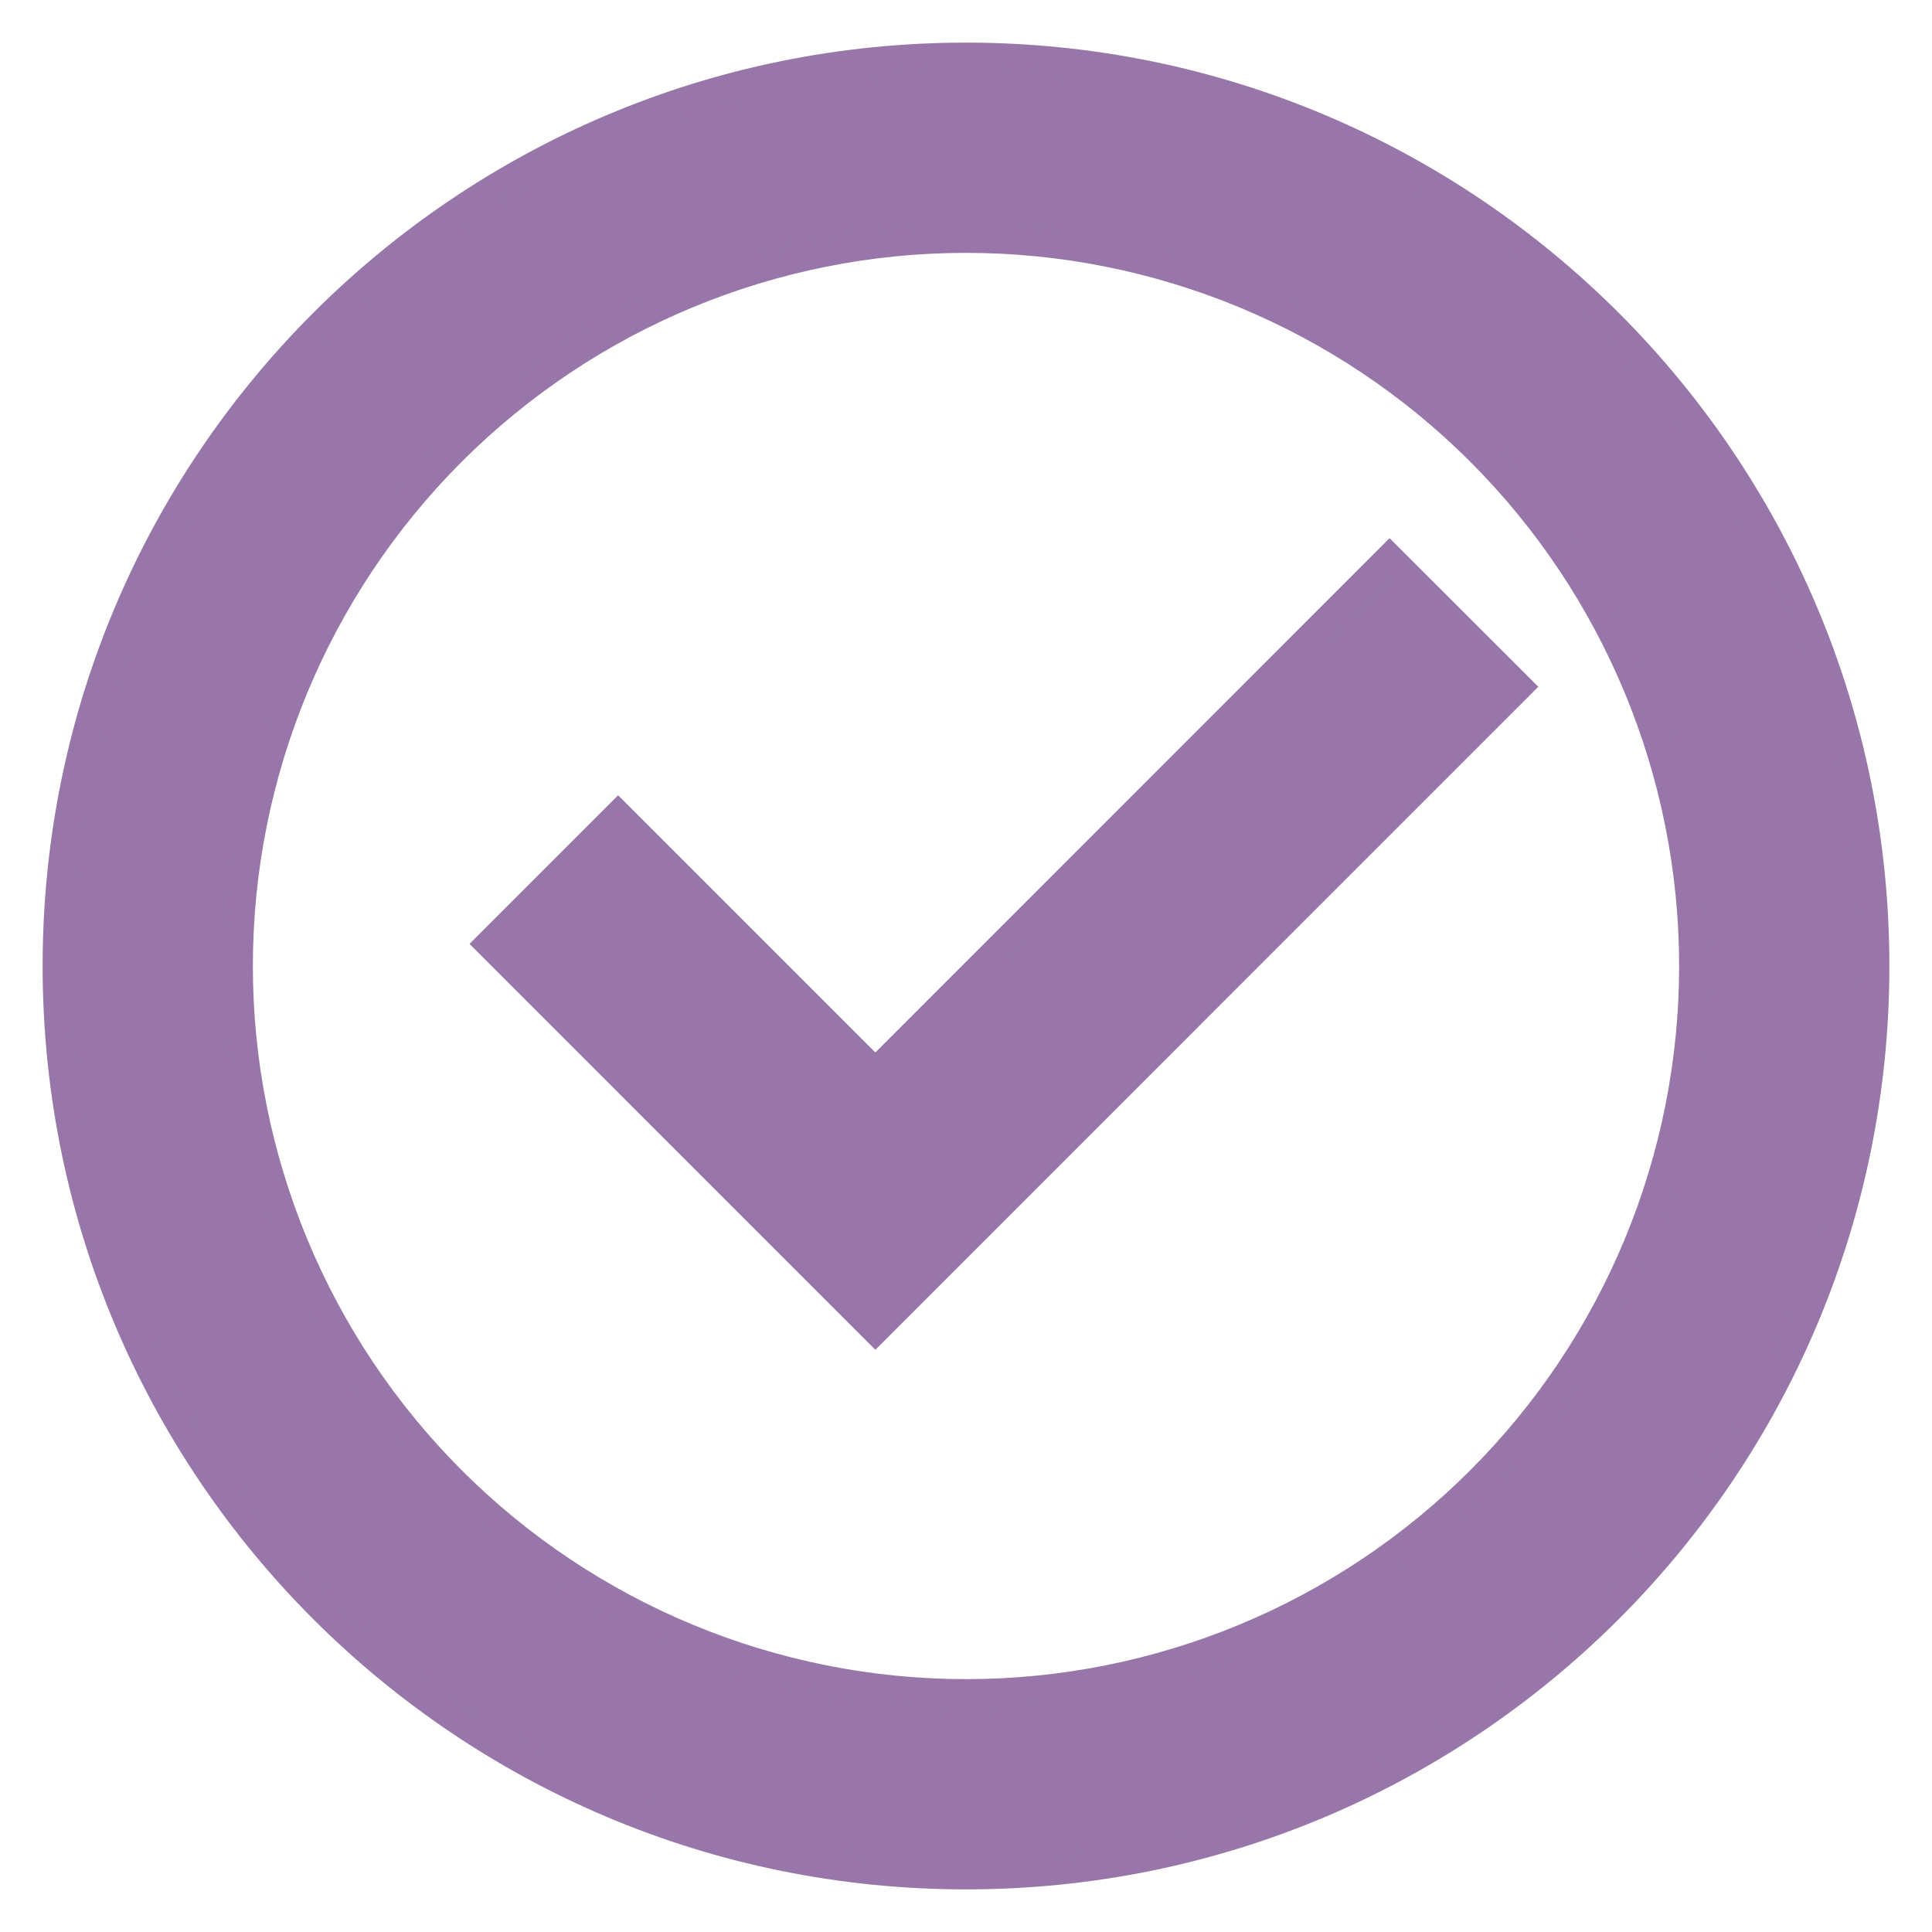 <svg width="34" height="34" viewBox="0 0 34 34" fill="none" xmlns="http://www.w3.org/2000/svg">
<path d="M17 33C8.163 33 1 25.837 1 17C1 8.163 8.163 1 17 1C25.837 1 33 8.163 33 17C33 25.837 25.837 33 17 33ZM17 29.8C20.395 29.8 23.651 28.451 26.051 26.051C28.451 23.651 29.8 20.395 29.8 17C29.8 13.605 28.451 10.35 26.051 7.949C23.651 5.549 20.395 4.2 17 4.2C13.605 4.2 10.35 5.549 7.949 7.949C5.549 10.35 4.2 13.605 4.2 17C4.2 20.395 5.549 23.651 7.949 26.051C10.35 28.451 13.605 29.8 17 29.8ZM15.405 23.4L8.616 16.611L10.878 14.349L15.405 18.875L24.454 9.824L26.718 12.086L15.405 23.4Z" fill="#9876AA" stroke="#9876AA" stroke-width="0.5"/>
</svg>
